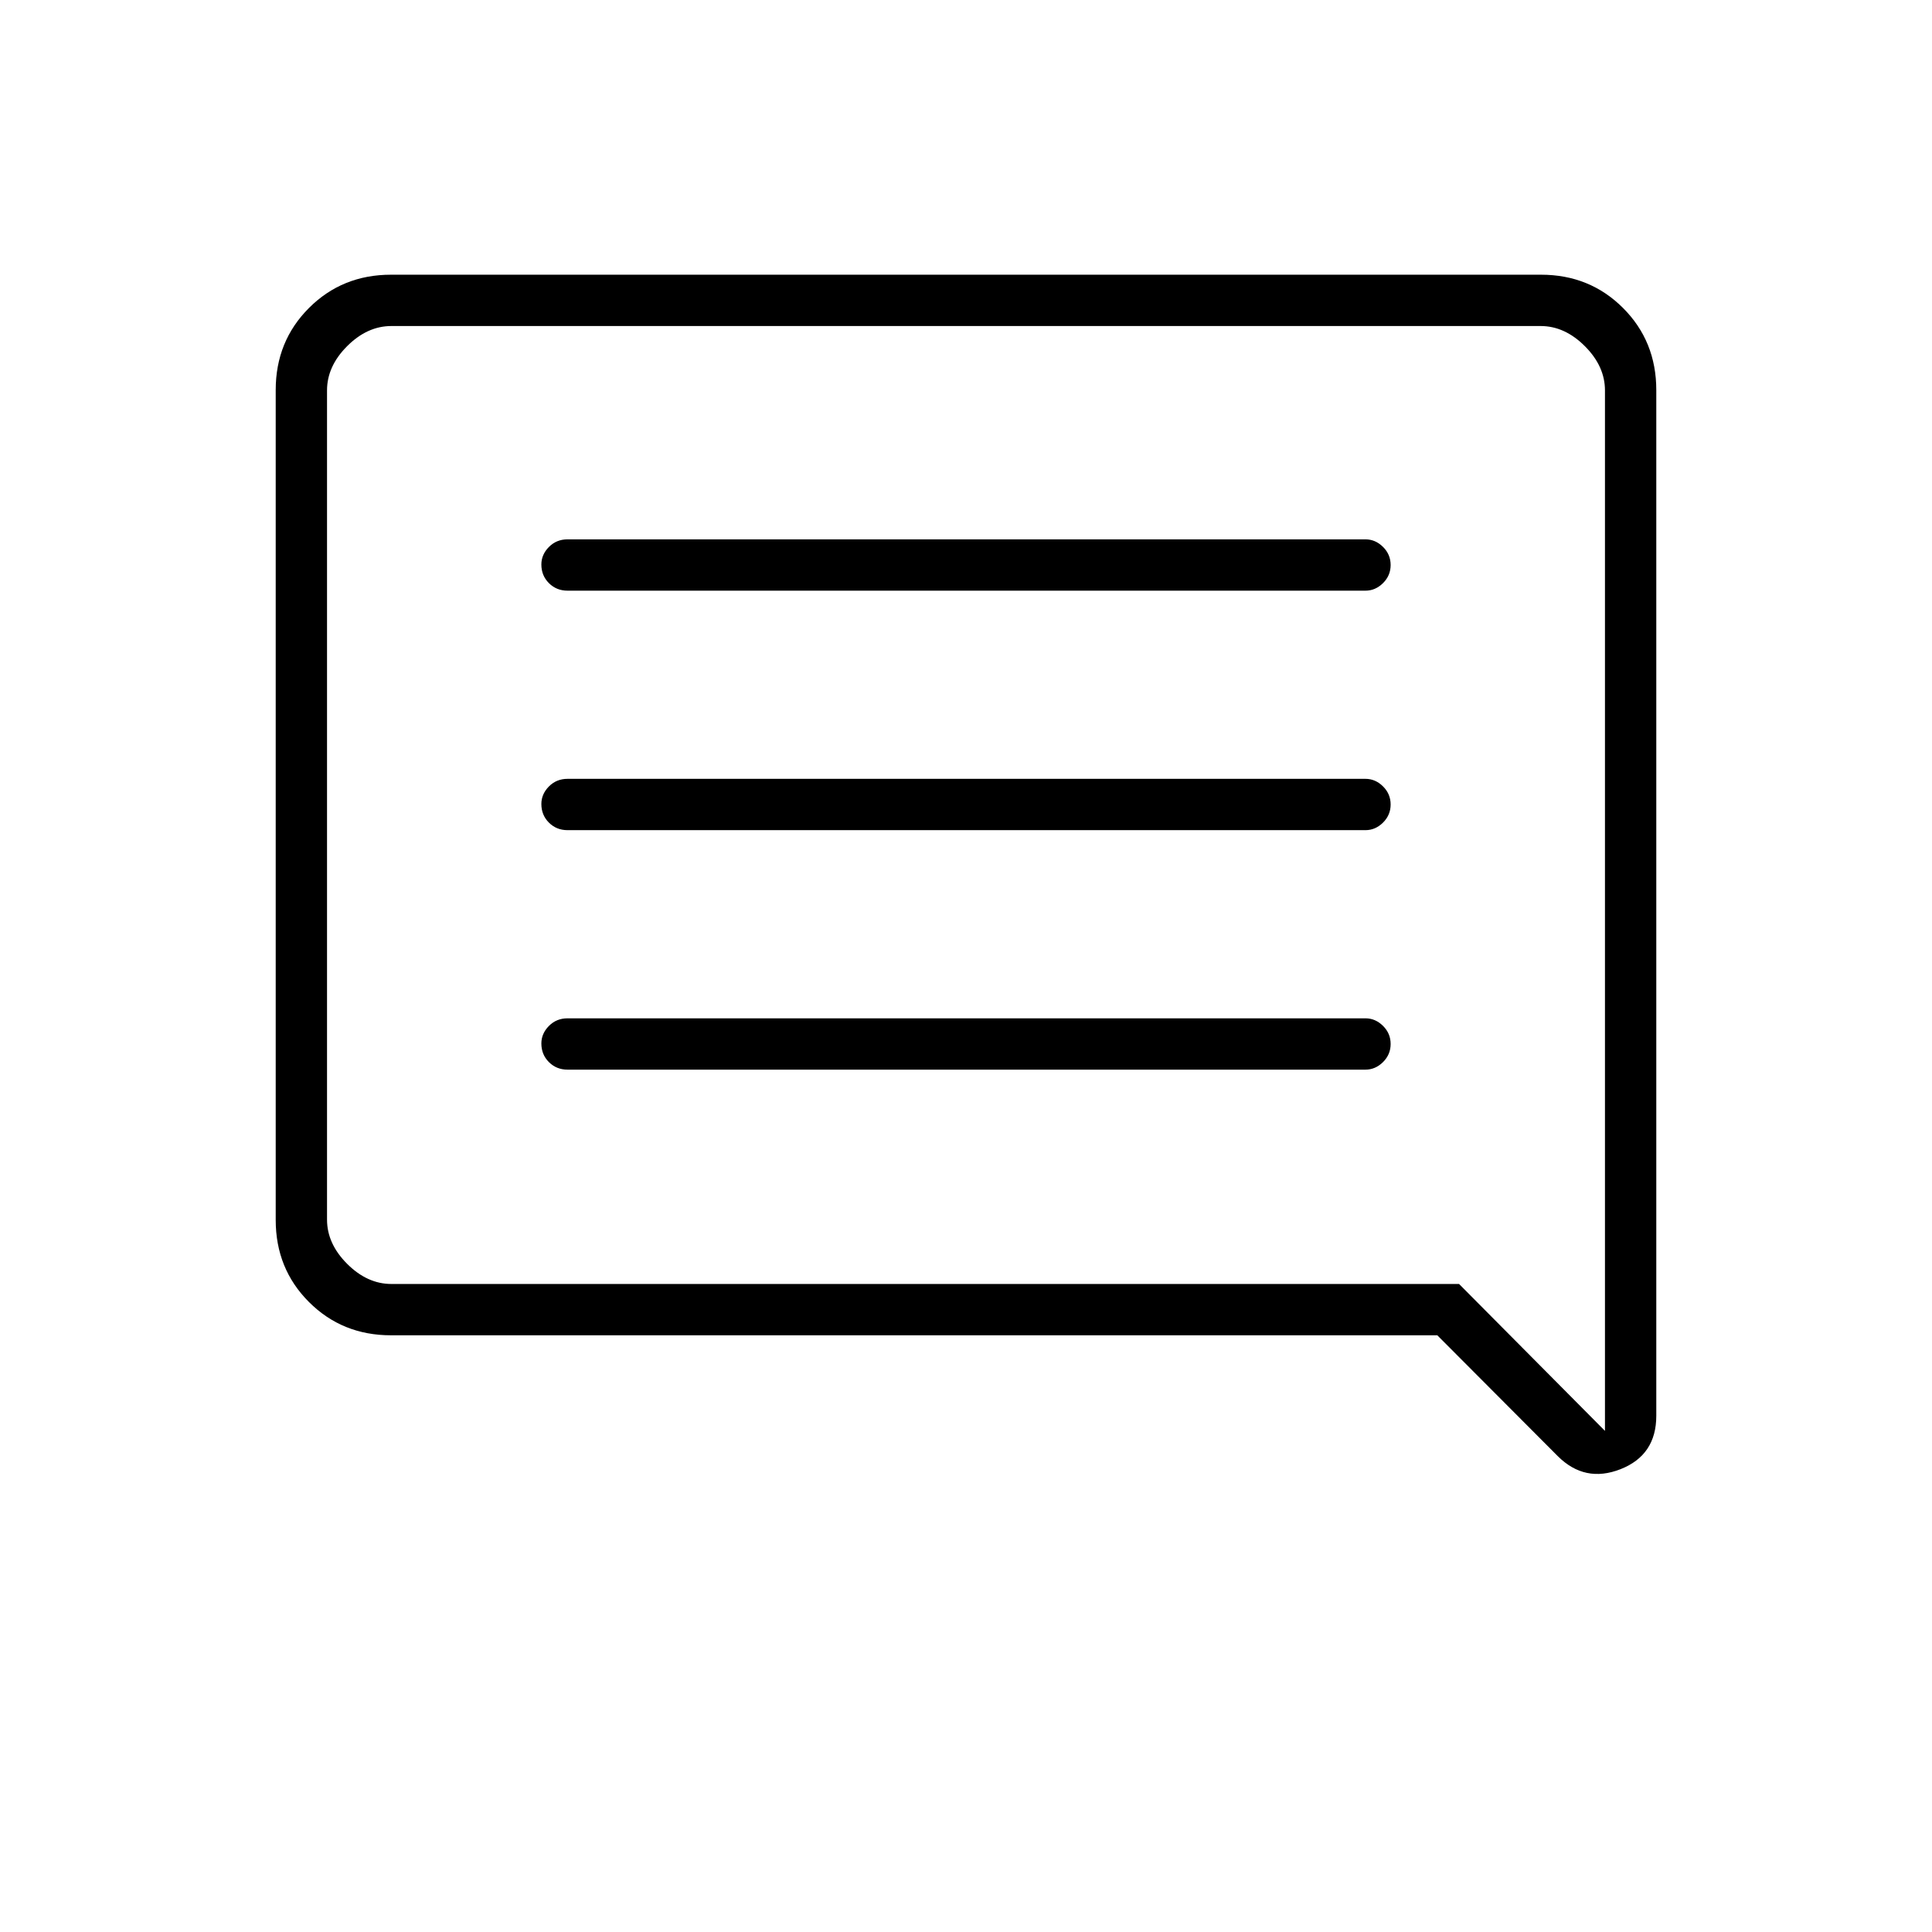 <svg xmlns="http://www.w3.org/2000/svg" height="24" viewBox="0 -960 960 960" width="24"><path d="M282-428.5h396.5q4.92 0 8.71-3.75 3.79-3.75 3.79-9t-3.79-9q-3.79-3.75-8.71-3.75H282q-5.5 0-9.25 3.79T269-441.5q0 5.5 3.75 9.25t9.25 3.75Zm0-119h396.5q4.92 0 8.71-3.75 3.79-3.75 3.79-9t-3.79-9q-3.79-3.75-8.71-3.75H282q-5.5 0-9.25 3.79T269-560.5q0 5.5 3.75 9.25t9.25 3.75Zm0-119h396.5q4.92 0 8.71-3.75 3.79-3.75 3.79-9t-3.79-9q-3.79-3.75-8.71-3.75H282q-5.5 0-9.25 3.79T269-679.5q0 5.5 3.75 9.25t9.25 3.75Zm-87.71 370q-24.23 0-40.76-16.53Q137-329.56 137-353.8v-412.4q0-24.24 16.53-40.77 16.53-16.53 40.75-16.53h571.44q24.22 0 40.75 16.53t16.53 40.8v509.67q0 19.53-17.75 26.52Q787.5-223 774-236.5l-59.81-60h-519.9ZM725-322l72.5 73v-517q0-12-10-22t-22-10h-571q-12 0-22 10t-10 22v412q0 12 10 22t22 10H725Zm-562.5 0v-476 476Z"/></svg>